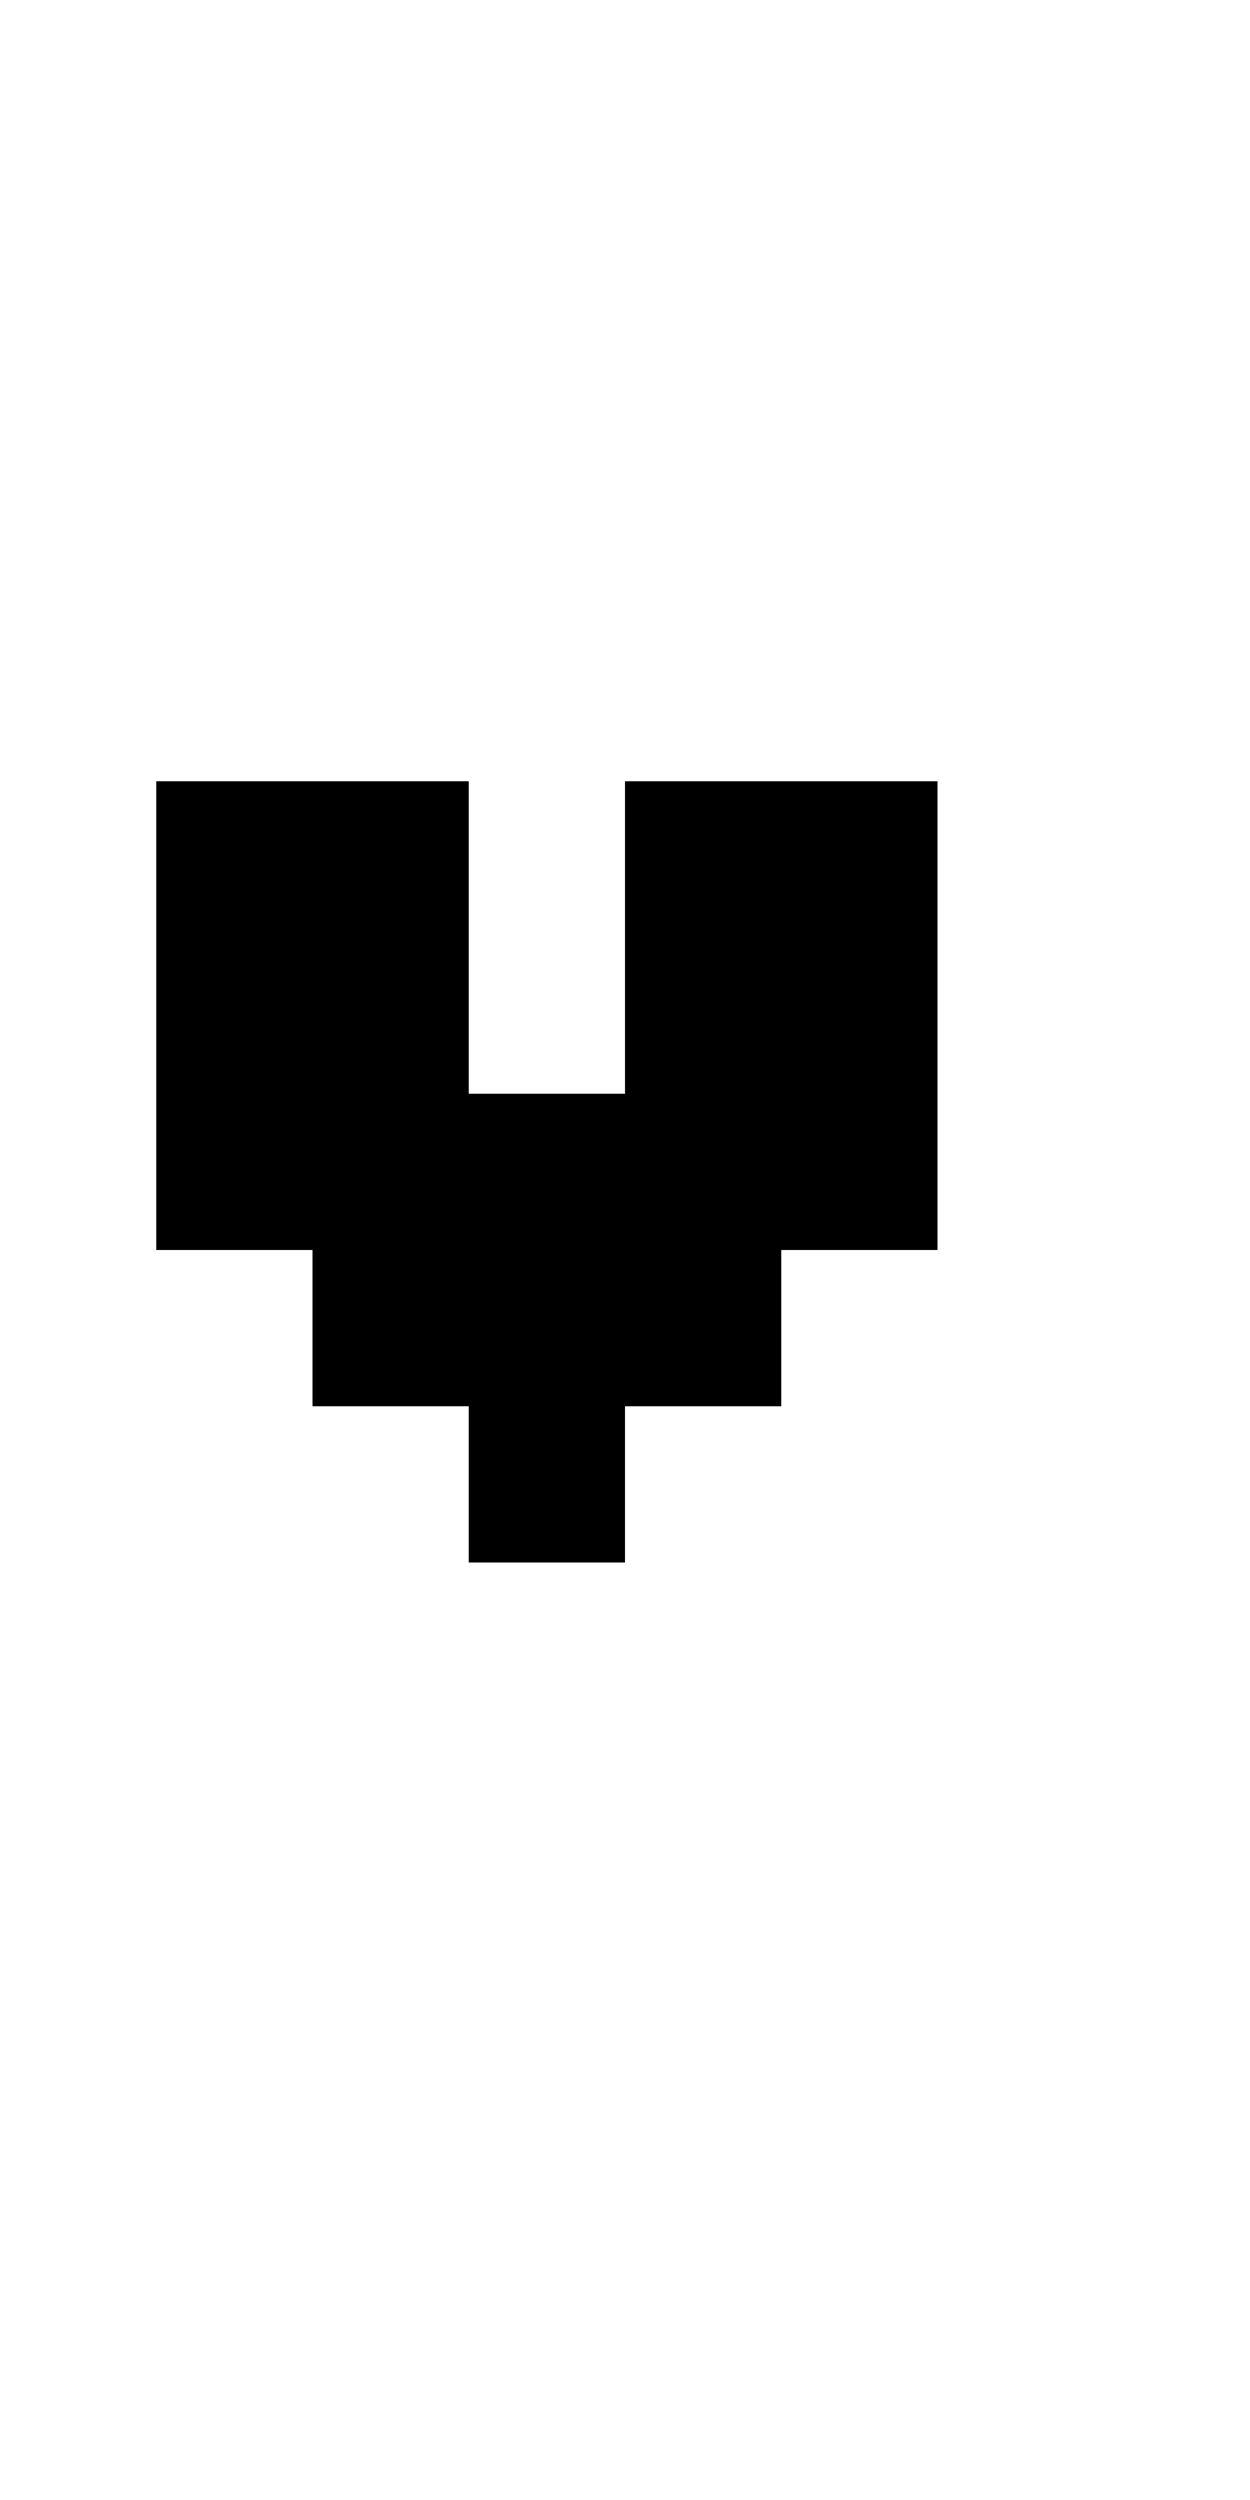 <?xml version="1.0" encoding="UTF-8" standalone="no"?>
<!DOCTYPE svg PUBLIC "-//W3C//DTD SVG 1.1//EN" 
  "http://www.w3.org/Graphics/SVG/1.1/DTD/svg11.dtd">
<svg width="8" height="16"
     xmlns="http://www.w3.org/2000/svg" version="1.1">
 <path d="  M 3,10  L 3,9  L 2,9  L 2,8  L 1,8  L 1,5  L 3,5  L 3,7  L 4,7  L 4,5  L 6,5  L 6,8  L 5,8  L 5,9  L 4,9  L 4,10  Z  M 0,0  L 0,16  L 8,16  L 8,0  Z  " style="fill:rgb(0, 0, 0); fill-opacity:0.000; stroke:none;" />
 <path d="  M 3,10  L 4,10  L 4,9  L 5,9  L 5,8  L 6,8  L 6,5  L 4,5  L 4,7  L 3,7  L 3,5  L 1,5  L 1,8  L 2,8  L 2,9  L 3,9  Z  " style="fill:rgb(0, 0, 0); fill-opacity:1.000; stroke:none;" />
</svg>
